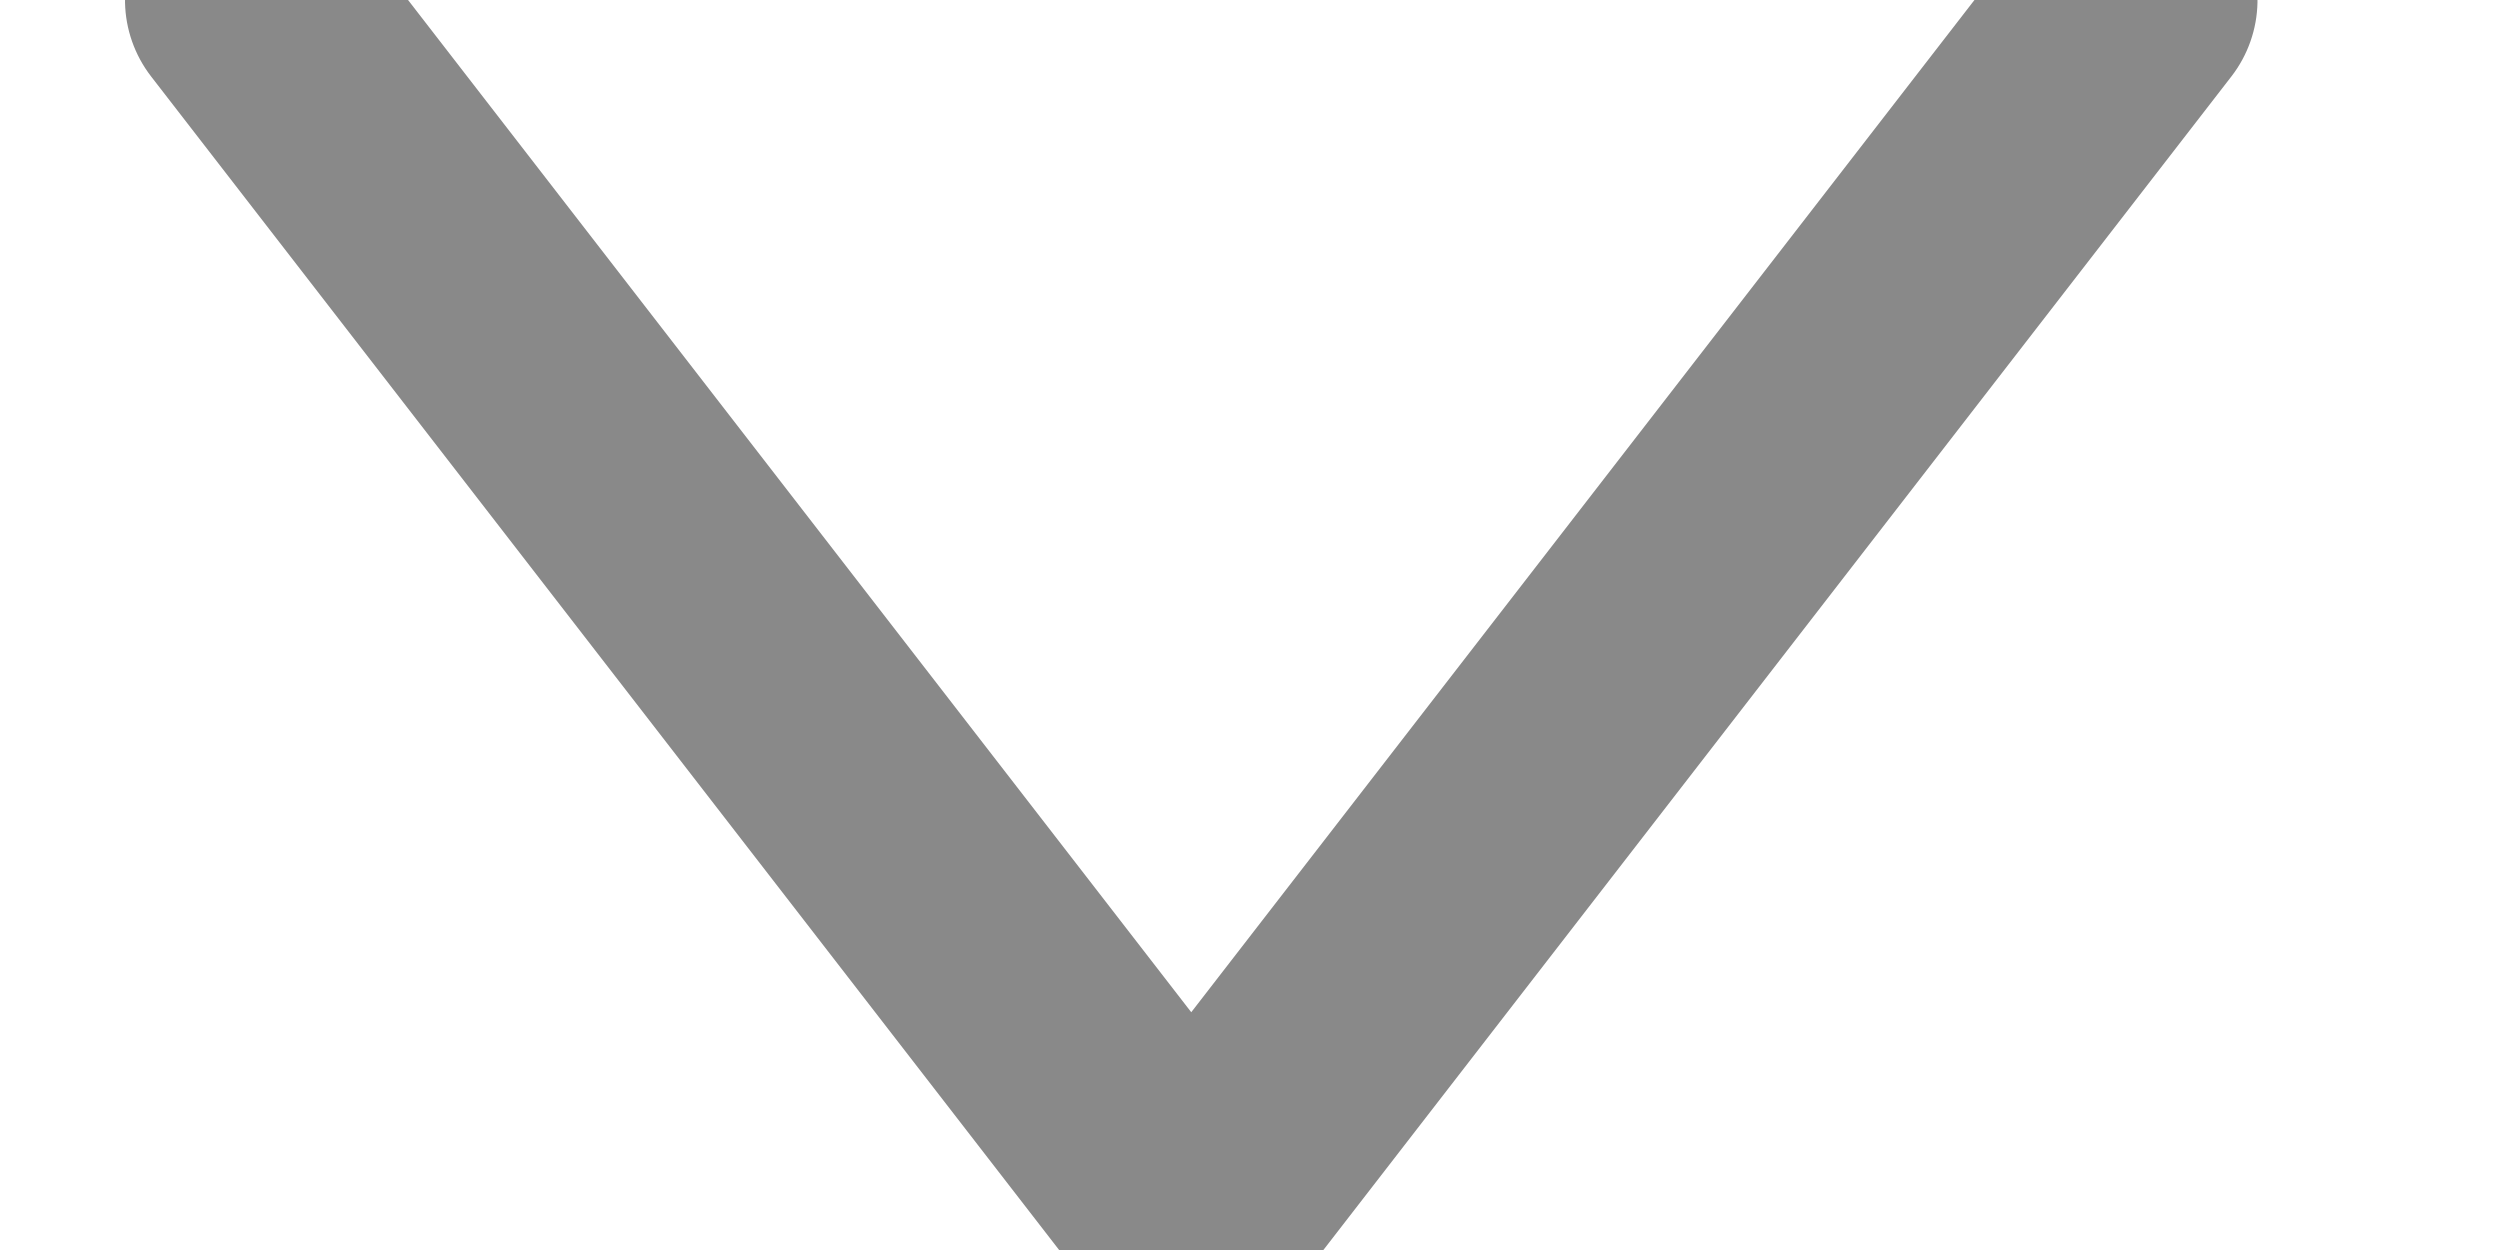 <?xml version="1.0" encoding="UTF-8"?>
<svg width="10px" height="5px" viewBox="0 0 10 5" version="1.1" xmlns="http://www.w3.org/2000/svg" xmlns:xlink="http://www.w3.org/1999/xlink">
    <!-- Generator: Sketch 43.1 (39012) - http://www.bohemiancoding.com/sketch -->
    <title>drop-arrow</title>
    <desc>Created with Sketch.</desc>
    <defs></defs>
    <g id="Home" stroke="none" stroke-width="1" fill="none" fill-rule="evenodd" stroke-linecap="round" stroke-linejoin="round">
        <g id="web-with-videos-future" transform="translate(-296, -18)" stroke="#898989">
            <polyline id="drop-arrow" transform="translate(300.765, 20.433) rotate(90) translate(-300.765, -20.433) " points="298.332 16.668 303.198 20.433 298.332 24.198"></polyline>
        </g>
    </g>
</svg>